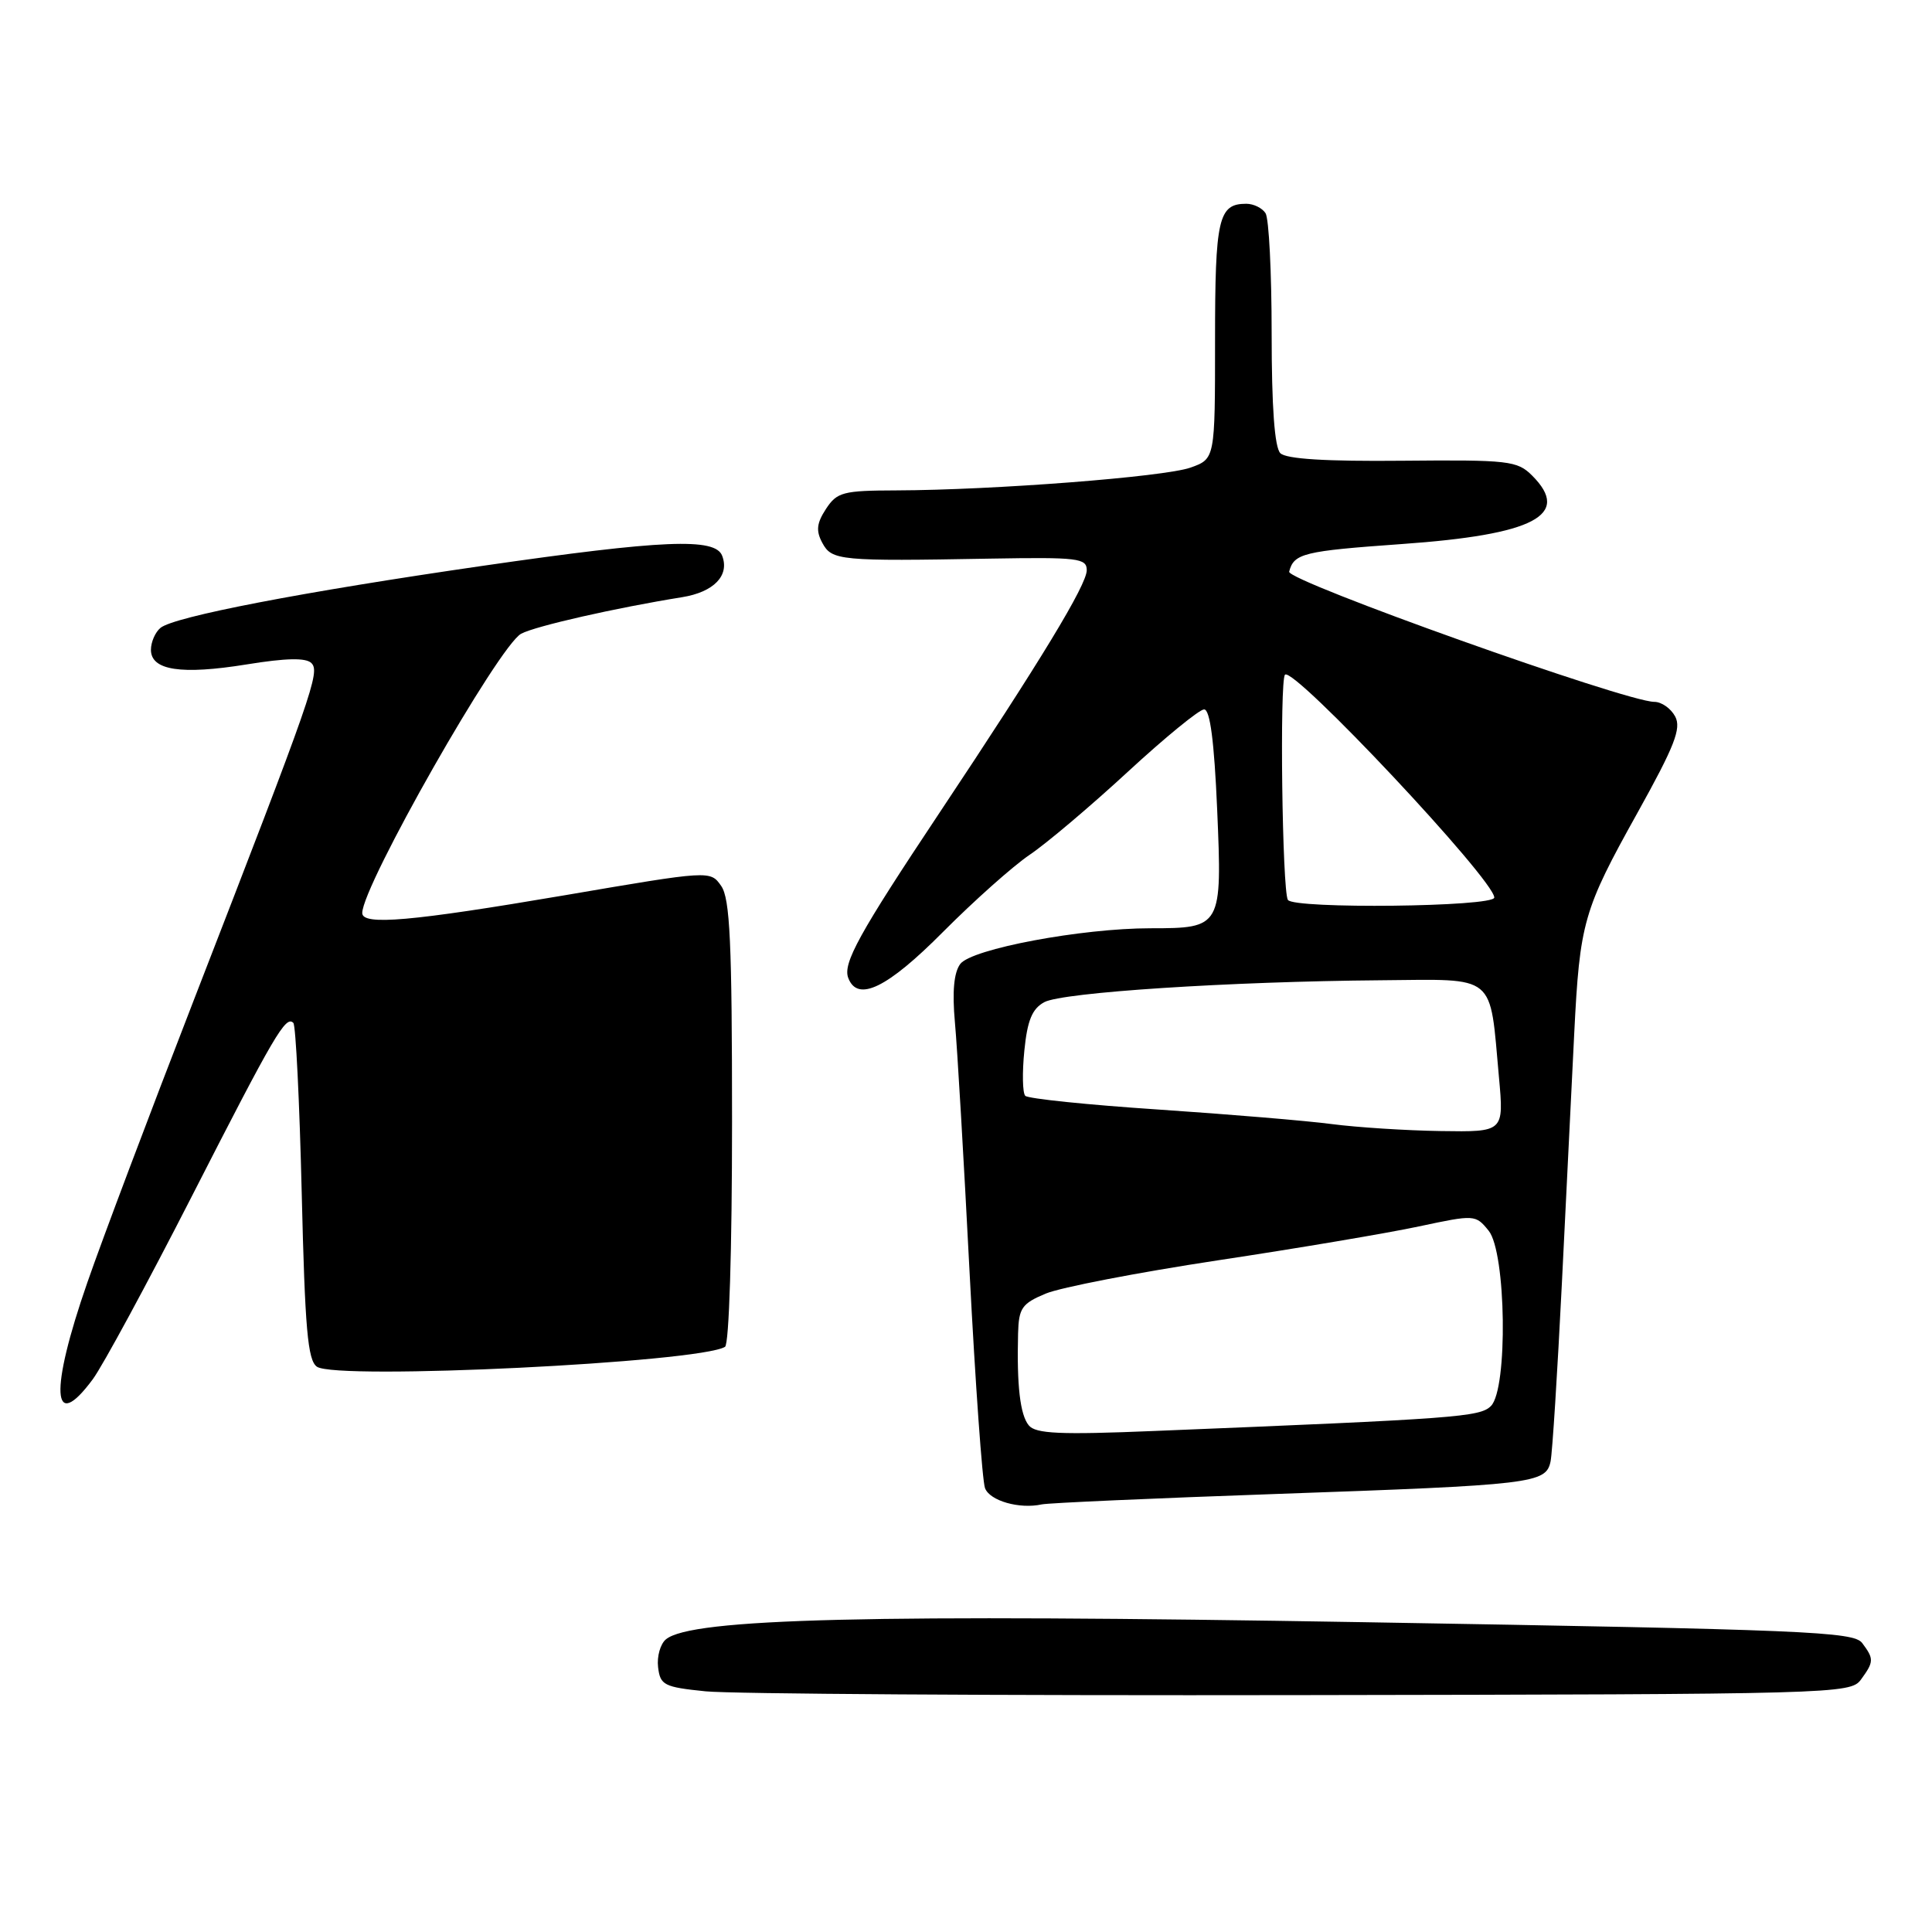 <?xml version="1.0" encoding="UTF-8" standalone="no"?>
<!DOCTYPE svg PUBLIC "-//W3C//DTD SVG 1.1//EN" "http://www.w3.org/Graphics/SVG/1.1/DTD/svg11.dtd" >
<svg xmlns="http://www.w3.org/2000/svg" xmlns:xlink="http://www.w3.org/1999/xlink" version="1.1" viewBox="0 0 256 256">
 <g >
 <path fill="currentColor"
d=" M 246.58 222.56 C 248.31 220.19 248.33 219.82 246.75 217.71 C 245.62 216.20 239.27 215.94 180.74 214.95 C 115.46 213.85 91.59 214.44 88.24 217.22 C 87.50 217.83 87.03 219.49 87.20 220.91 C 87.48 223.29 87.98 223.55 93.50 224.11 C 96.80 224.45 132.27 224.68 172.33 224.61 C 243.20 224.50 245.20 224.45 246.58 222.56 Z  M 169.04 197.96 C 203.24 196.76 204.85 196.57 205.46 193.64 C 205.70 192.46 206.37 181.82 206.96 170.00 C 207.54 158.18 208.27 143.32 208.59 137.00 C 209.33 122.19 209.79 120.60 216.98 107.69 C 221.89 98.86 222.81 96.52 221.97 94.94 C 221.40 93.87 220.16 93.00 219.21 93.00 C 215.45 93.00 170.50 76.97 170.82 75.75 C 171.45 73.32 172.70 73.02 185.73 72.09 C 203.32 70.85 208.25 68.25 203.02 63.02 C 201.05 61.05 199.93 60.92 185.85 61.05 C 175.66 61.15 170.43 60.82 169.65 60.05 C 168.89 59.28 168.50 53.93 168.50 44.20 C 168.50 36.11 168.14 28.94 167.69 28.25 C 167.25 27.56 166.10 27.00 165.14 27.00 C 161.44 27.00 161.00 28.93 161.00 45.10 C 161.00 60.80 161.00 60.80 157.75 61.96 C 154.29 63.19 131.62 64.94 118.77 64.98 C 111.70 65.00 110.91 65.21 109.45 67.43 C 108.21 69.33 108.10 70.33 108.96 71.93 C 110.22 74.28 111.23 74.38 131.25 74.02 C 142.81 73.82 144.00 73.96 144.00 75.55 C 144.00 77.50 137.92 87.52 124.40 107.83 C 113.83 123.71 111.65 127.65 112.40 129.59 C 113.64 132.83 117.56 130.93 124.94 123.50 C 129.04 119.38 134.21 114.77 136.44 113.26 C 138.67 111.76 144.53 106.80 149.45 102.26 C 154.37 97.72 158.92 94.00 159.55 94.00 C 160.34 94.00 160.89 98.21 161.28 107.25 C 161.95 122.86 161.88 123.00 152.44 123.00 C 143.30 123.00 128.75 125.73 127.24 127.73 C 126.40 128.86 126.16 131.37 126.53 135.45 C 126.84 138.78 127.71 153.65 128.47 168.50 C 129.24 183.35 130.16 196.26 130.52 197.19 C 131.16 198.87 135.08 199.99 138.04 199.34 C 138.88 199.15 152.83 198.53 169.04 197.96 Z  M 12.30 182.75 C 13.62 180.96 19.52 170.06 25.41 158.53 C 36.40 137.02 37.86 134.52 38.87 135.54 C 39.19 135.86 39.69 146.01 39.98 158.10 C 40.41 176.10 40.77 180.26 42.00 181.10 C 44.64 182.90 92.68 180.55 96.07 178.46 C 96.61 178.12 97.00 165.59 97.00 148.66 C 97.00 124.85 96.73 119.06 95.56 117.39 C 94.12 115.33 94.12 115.33 74.81 118.63 C 54.47 122.09 48.00 122.66 48.00 120.98 C 48.00 117.36 66.10 85.55 69.06 83.97 C 70.95 82.96 81.61 80.54 90.39 79.13 C 94.59 78.45 96.70 76.26 95.69 73.64 C 94.77 71.23 87.87 71.52 64.00 74.97 C 40.08 78.43 23.05 81.71 21.26 83.20 C 20.57 83.77 20.00 85.08 20.00 86.10 C 20.00 88.83 24.00 89.44 32.68 88.04 C 37.91 87.19 40.54 87.14 41.26 87.86 C 42.44 89.04 41.51 91.71 25.66 132.57 C 19.88 147.46 13.54 164.26 11.58 169.92 C 6.55 184.36 6.87 190.09 12.30 182.75 Z  M 136.32 188.87 C 135.17 187.48 134.72 183.58 134.90 176.70 C 134.99 173.33 135.40 172.73 138.56 171.41 C 140.52 170.59 150.76 168.61 161.31 167.01 C 171.87 165.42 183.88 163.39 188.00 162.51 C 195.41 160.93 195.52 160.94 197.25 163.07 C 199.58 165.93 199.82 184.04 197.56 186.30 C 196.10 187.76 193.12 187.98 152.98 189.61 C 140.44 190.13 137.23 189.98 136.32 188.87 Z  M 176.50 148.95 C 173.20 148.51 162.85 147.65 153.50 147.02 C 144.15 146.40 136.21 145.58 135.85 145.20 C 135.49 144.81 135.44 142.12 135.73 139.22 C 136.13 135.19 136.77 133.66 138.38 132.79 C 140.79 131.49 162.99 130.05 182.97 129.89 C 198.45 129.76 197.36 128.87 198.62 142.75 C 199.28 150.00 199.28 150.00 190.89 149.87 C 186.27 149.80 179.80 149.38 176.50 148.95 Z  M 170.65 119.24 C 169.90 118.02 169.54 90.13 170.27 89.40 C 171.40 88.27 198.00 116.59 198.00 118.93 C 198.00 120.17 171.41 120.47 170.65 119.24 Z "/>
</g>
</svg>